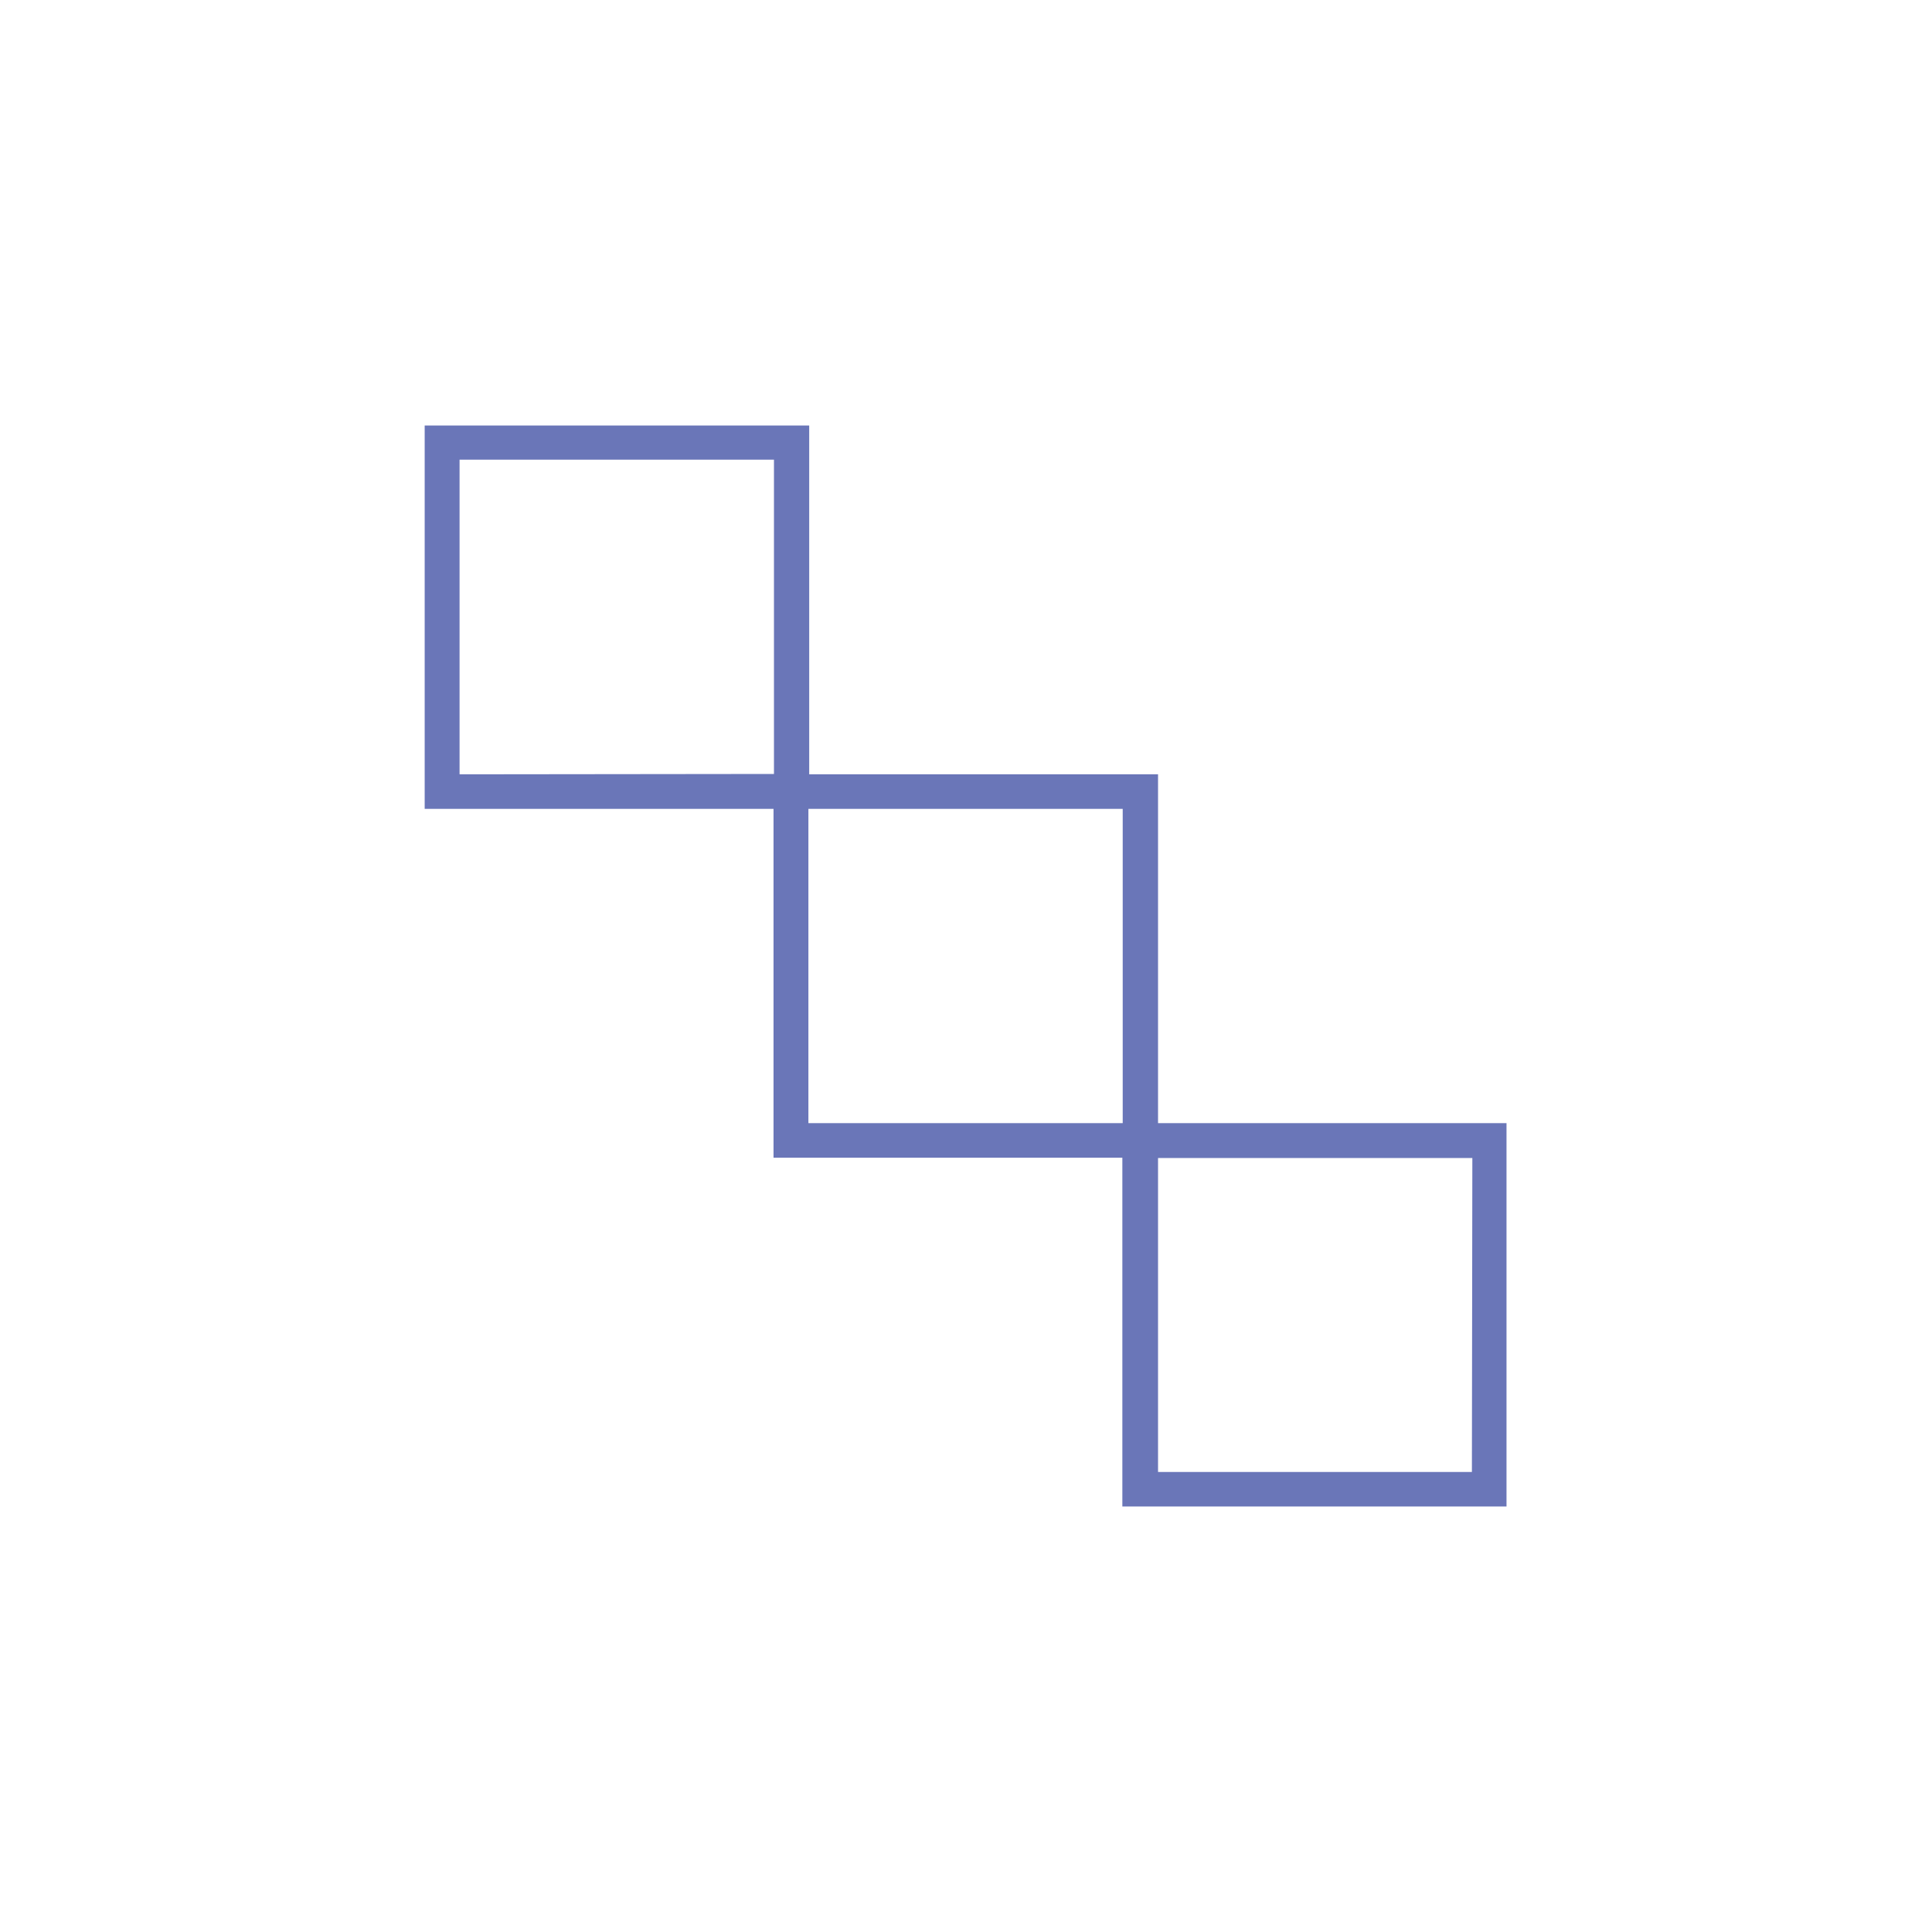 <svg id="Layer_1" data-name="Layer 1" xmlns="http://www.w3.org/2000/svg" viewBox="0 0 216 216"><defs><style>.cls-1{fill:#6a76b8;}</style></defs><title>Hero-branding-symbol-icons</title><path class="cls-1" d="M129.47,125.57v-39h-39v-39H47.48V90.43h39v39h39v39h42.95V125.57Zm-78.09-39V51.39H86.53V86.53Zm39,39V90.43h35.14v35.14Zm74.18,39H129.47V129.47h35.14Z"/></svg>